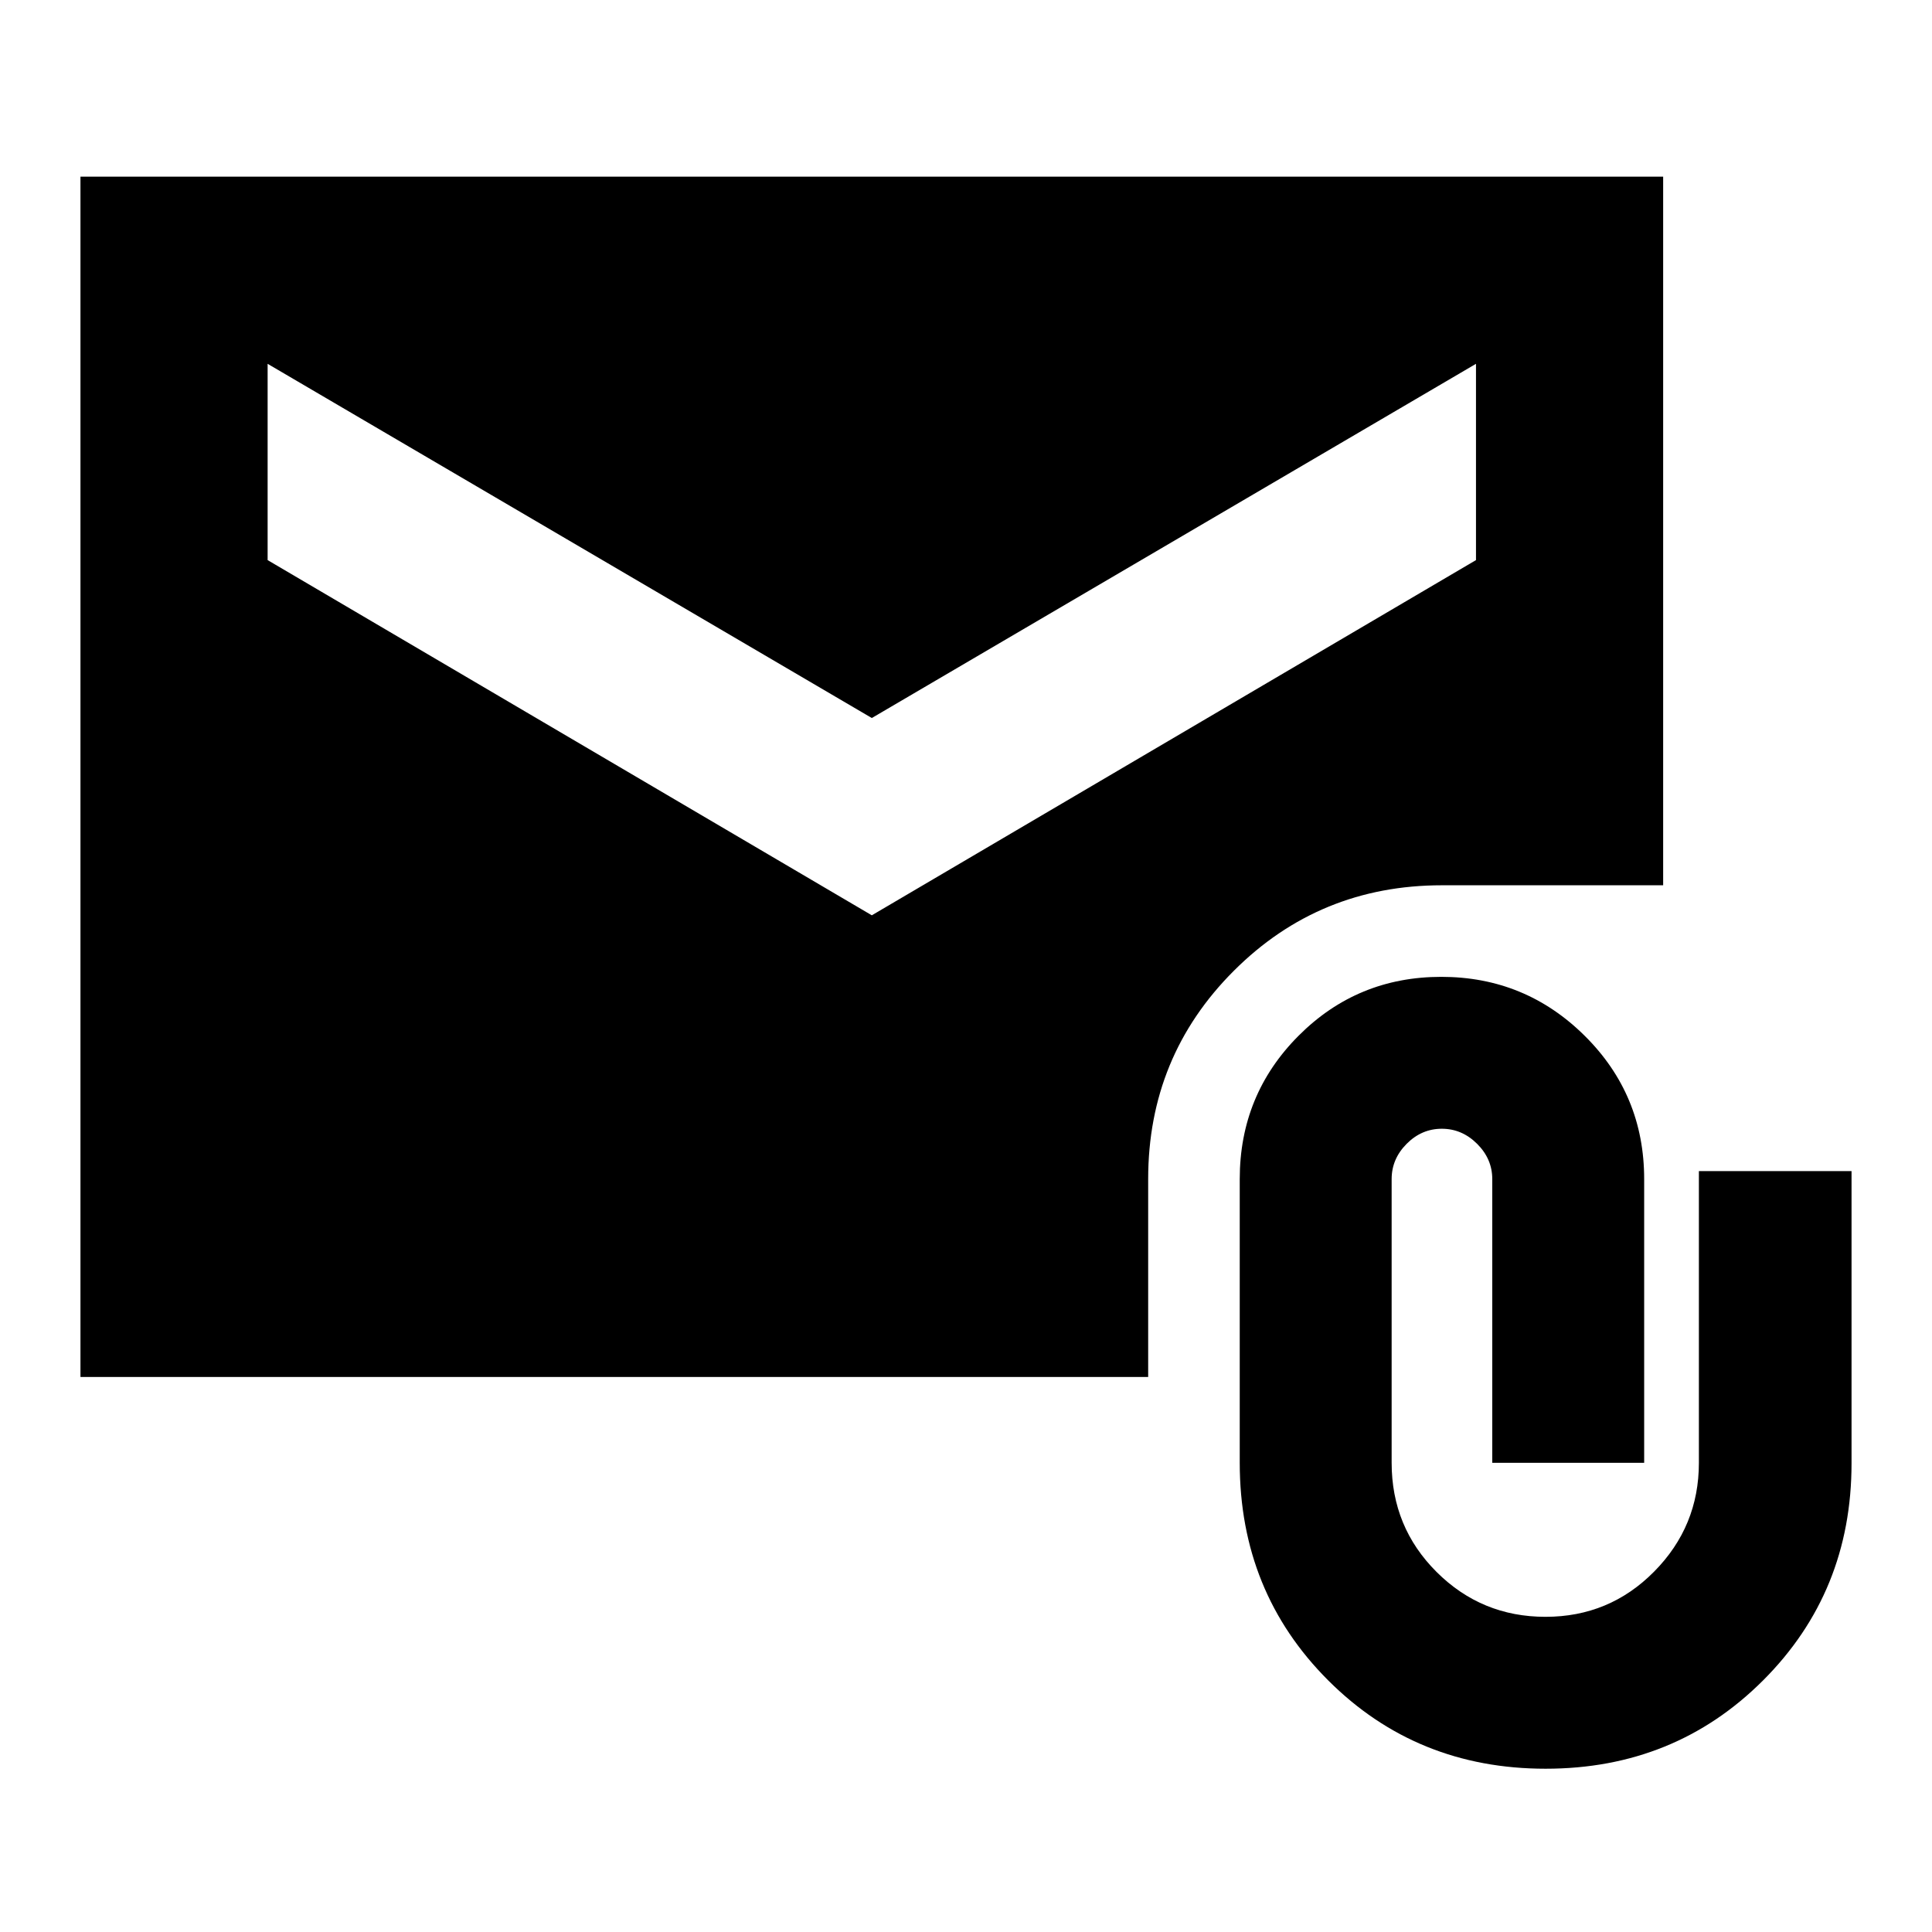<svg xmlns="http://www.w3.org/2000/svg" height="20" viewBox="0 -960 960 960" width="20"><path d="M768.02-81.13q-64.15 0-108.07-43.92-43.93-43.93-43.93-108.08v-141q0-41.88 29.2-71.18 29.2-29.3 70.94-29.3 41.73 0 71.28 29.3 29.54 29.3 29.54 71.18v141H741.5v-141q0-10-7.52-17.5t-17.55-7.5q-10.03 0-17.48 7.5-7.45 7.5-7.45 17.5v141q0 31.96 22.34 54.24 22.35 22.28 54.11 22.28 31.77 0 53.99-22.48 22.23-22.47 22.23-54.04v-144.96h75.85v145.2q0 63.91-43.92 107.84-43.93 43.92-108.08 43.92ZM39.98-275.78v-596.44h786.43v352.11H716.5q-60.92 0-103.45 42.53t-42.53 103.45v98.35H39.98ZM433.2-505.19l300.21-176.5v-97.53l-300.21 176-300.22-176v97.53l300.22 176.5Z"/></svg>